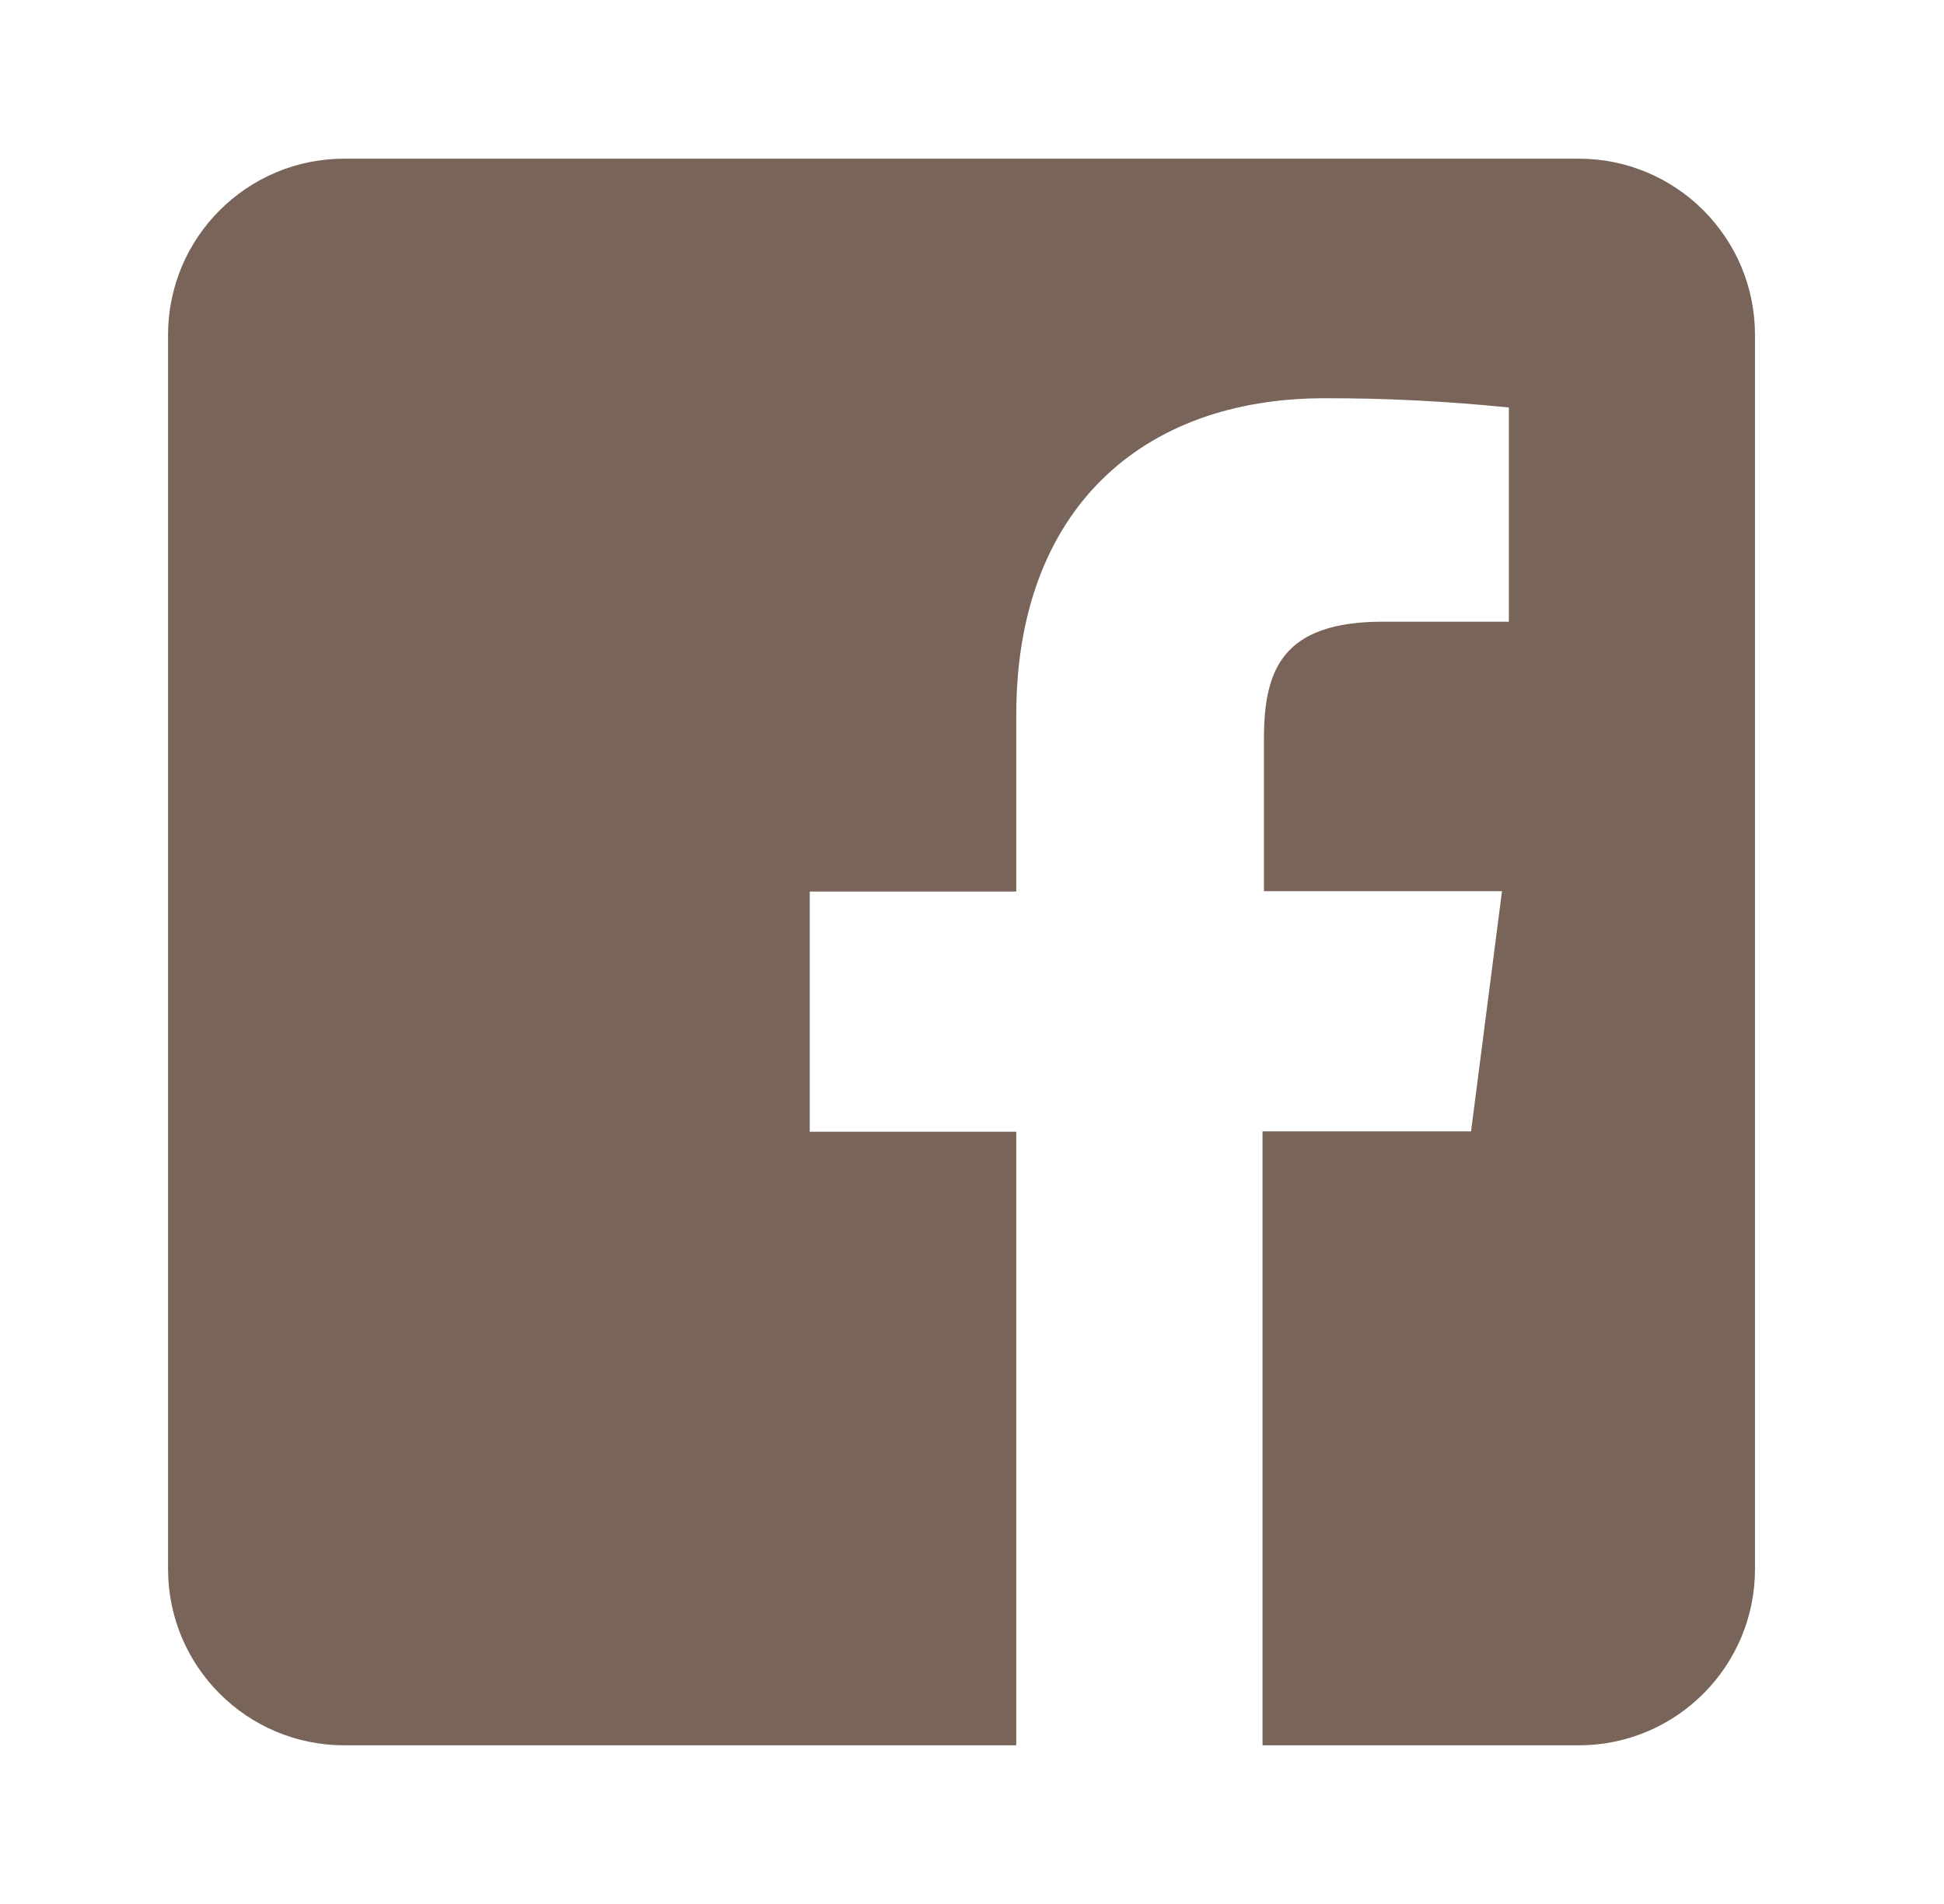 <svg width="49" height="48" viewBox="0 0 49 48" fill="none" xmlns="http://www.w3.org/2000/svg">
<g filter="url(#filter0_d_560_3847)">
<path d="M39.792 0H8.681C6.225 0 4.236 1.989 4.236 4.444V35.556C4.236 38.011 6.225 40 8.681 40H25.616V24.531H20.41V18.476H25.616V14.02C25.616 8.856 28.774 6.04 33.383 6.04C34.936 6.036 36.487 6.116 38.032 6.273V11.673H34.859C32.347 11.673 31.859 12.86 31.859 14.611V18.467H37.859L37.079 24.522H31.823V40H39.792C42.247 40 44.236 38.011 44.236 35.556V4.444C44.236 1.989 42.247 0 39.792 0Z" fill="#786458"/>
</g>
<defs>
<filter id="filter0_d_560_3847" x="0.236" y="0" width="48" height="48" filterUnits="userSpaceOnUse" color-interpolation-filters="sRGB">
<feFlood flood-opacity="0" result="BackgroundImageFix"/>
<feColorMatrix in="SourceAlpha" type="matrix" values="0 0 0 0 0 0 0 0 0 0 0 0 0 0 0 0 0 0 127 0" result="hardAlpha"/>
<feOffset dy="4"/>
<feGaussianBlur stdDeviation="2"/>
<feComposite in2="hardAlpha" operator="out"/>
<feColorMatrix type="matrix" values="0 0 0 0 0 0 0 0 0 0 0 0 0 0 0 0 0 0 0.25 0"/>
<feBlend mode="normal" in2="BackgroundImageFix" result="effect1_dropShadow_560_3847"/>
<feBlend mode="normal" in="SourceGraphic" in2="effect1_dropShadow_560_3847" result="shape"/>
</filter>
</defs>
</svg>
